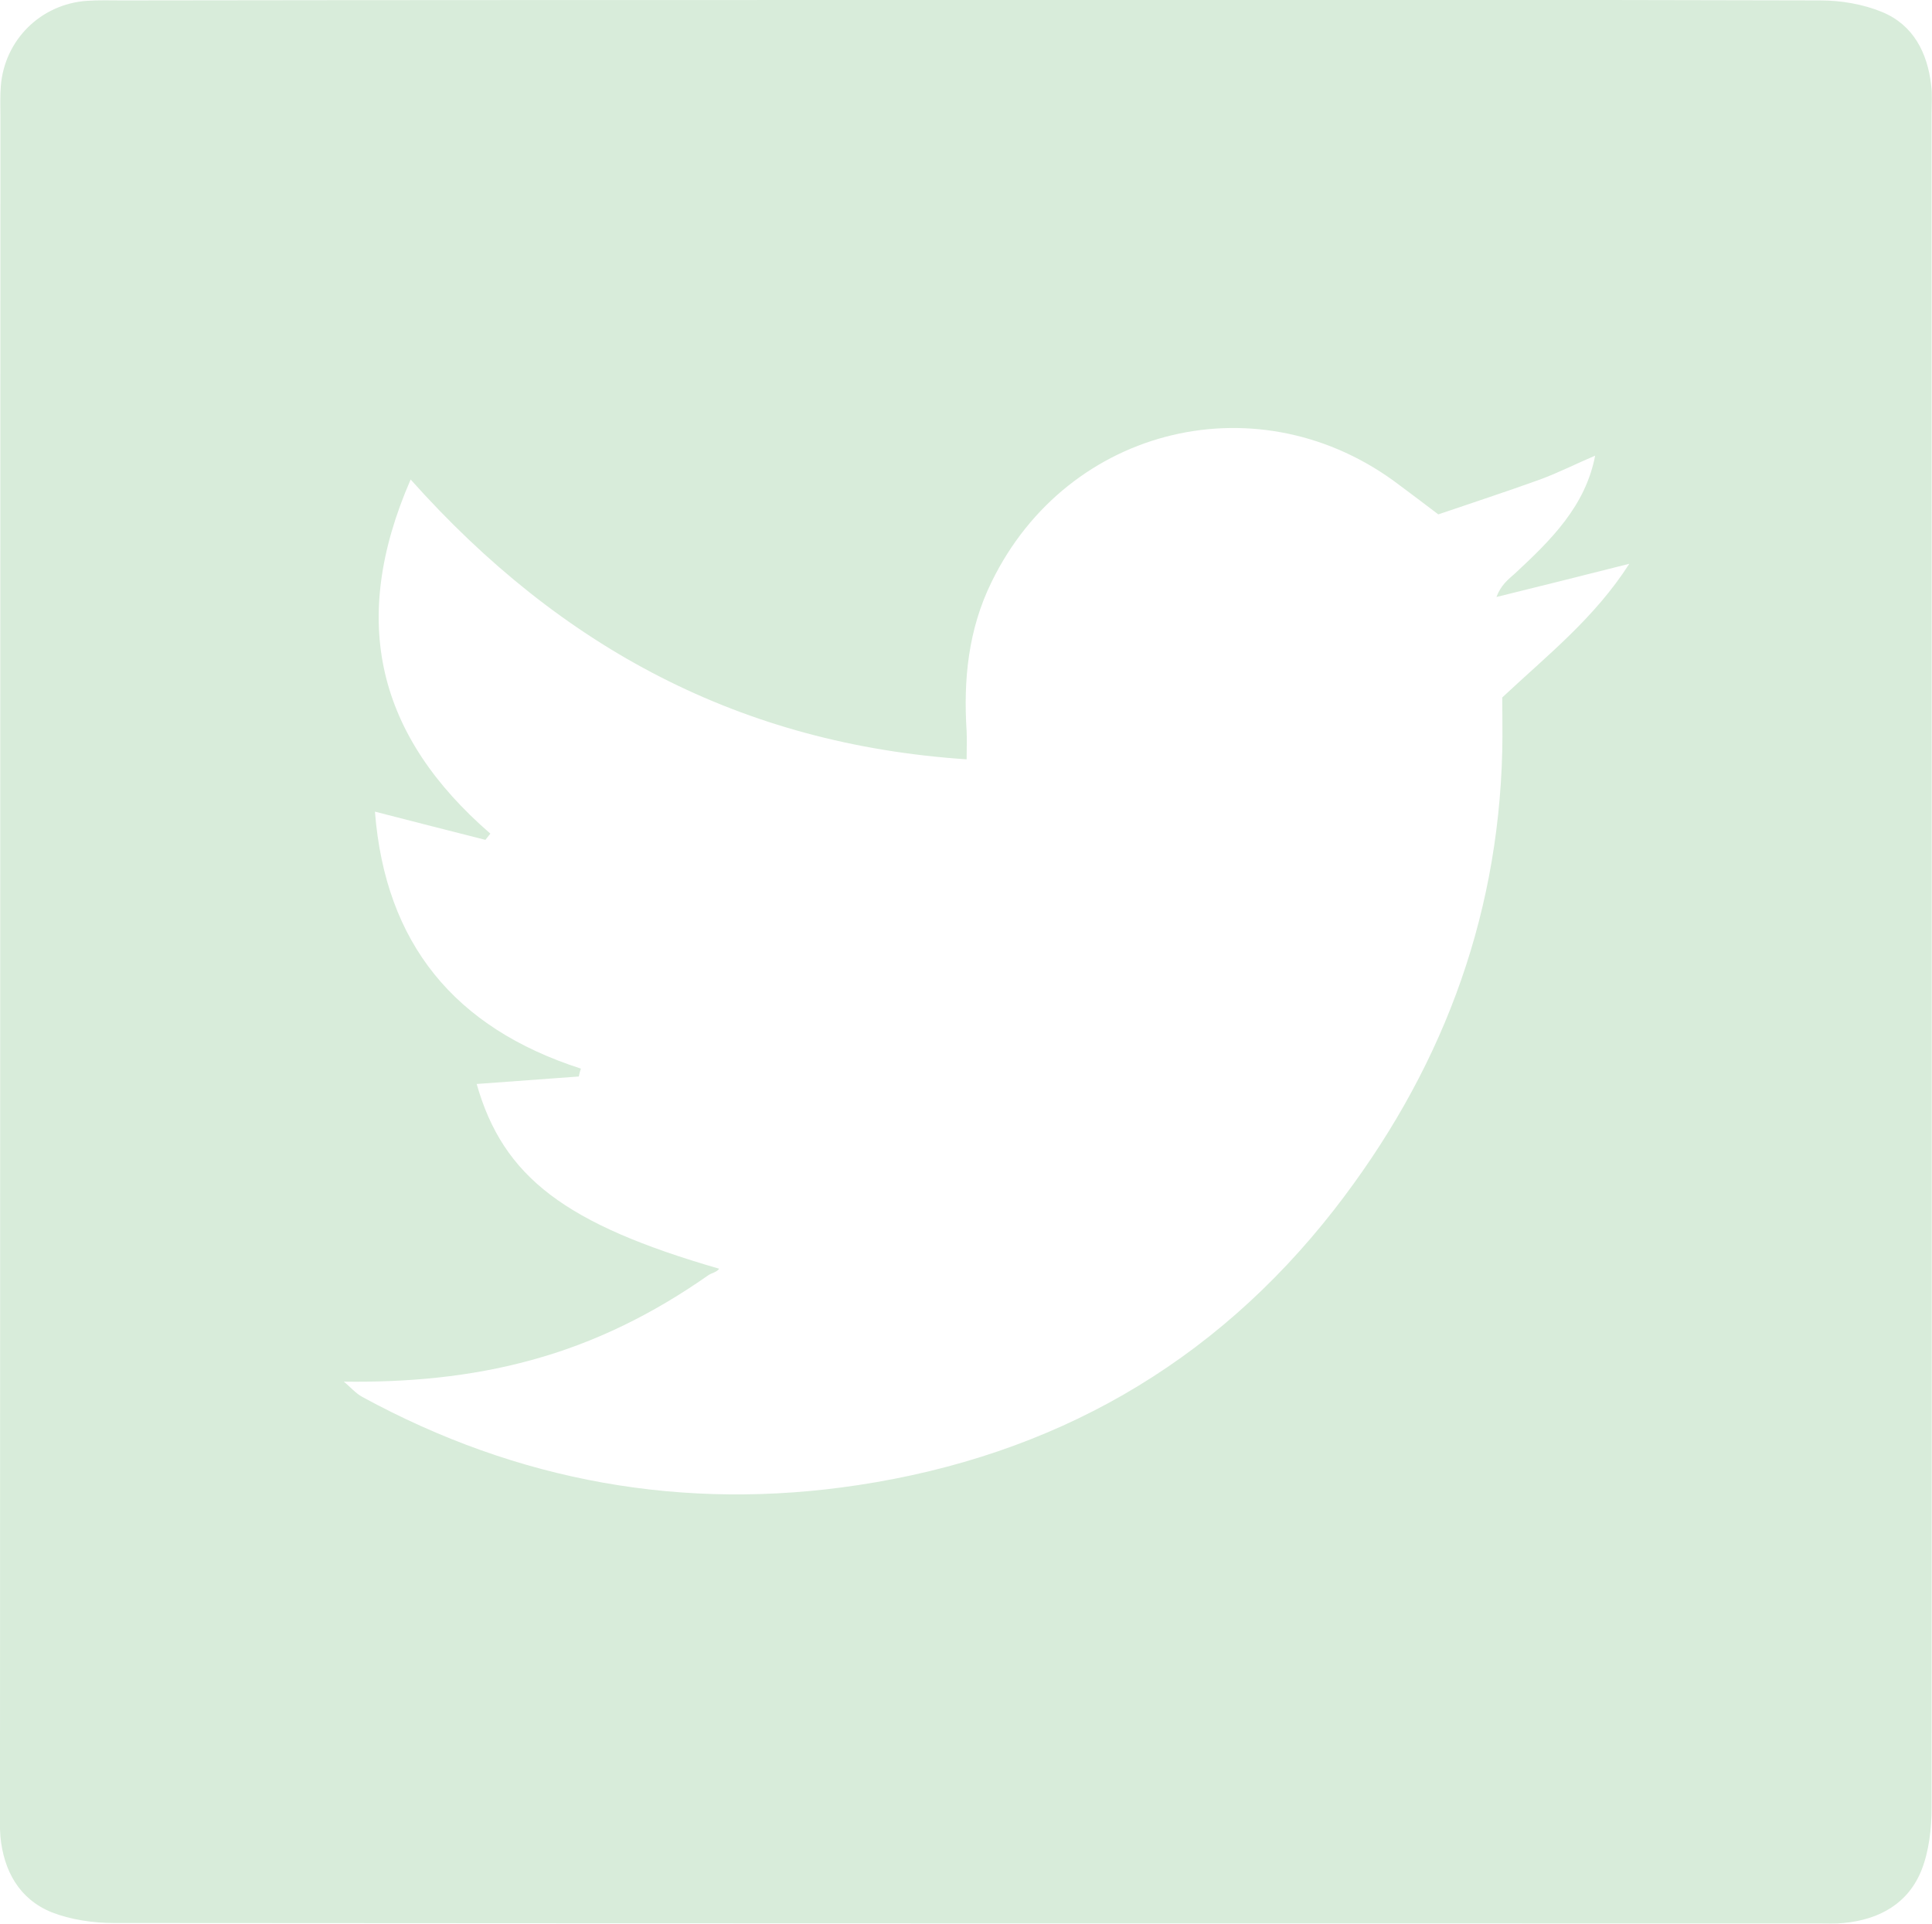 <svg xmlns="http://www.w3.org/2000/svg" viewBox="-594 573 465.3 463.4" enable-background="new -594 573 465.3 463.4"><style type="text/css">.st0{fill:#D8ECDA;}</style><path id="Twitter" class="st0" d="M-360.5 573c68.3 0 136.6-.1 204.9.1 5 0 10.3.9 14.9 2.8 7.5 3.1 10.9 9.8 11.8 17.6.3 2.3.1 4.6.1 6.9 0 136 .1 272 0 408 0 5-.6 10.4-2.4 15-3.2 8.1-10.2 12-18.8 12.8-2 .2-4 .1-6 .1-136.9 0-273.7 0-410.6-.1-5 0-10.4-.8-15-2.6-7.8-3.2-11.5-10-12.3-18.2-.2-2.5-.1-5.1-.1-7.7l.1-406.3c0-2.6-.1-5.2.1-7.7.9-11.1 9.6-19.7 20.7-20.5 2.9-.2 5.7-.1 8.6-.1 68-.1 136-.1 204-.1zm-150.7 332.8c-.5-.3-.9-.5 0 0-1-.3-.5-.2 0 0 1.5 1.2 2.8 2.8 4.5 3.7 37.4 20.4 77.5 27.6 119.5 21.2 46.7-7.1 85.3-28.9 114.5-66.3 25.3-32.5 39.5-69.1 40.5-110.5.1-4.5 0-9.1 0-12.9 11-10.3 22.2-19.1 30.6-32.2-11.8 3-21.9 5.5-32 8 1.1-2.9 2.8-4.2 4.5-5.7 8.6-8 17-16.2 19.3-28.5l.4-.3-.3.4c-4.5 1.9-8.8 4.1-13.4 5.8-8.3 3-16.6 5.7-24.5 8.4-3.8-2.9-6.5-4.9-9.3-7-33.4-25.5-79.9-14.5-98.3 23.3-5.6 11.4-6.8 23.5-6 35.9.1 2.1 0 4.2 0 6.8-54.3-3.6-97.7-26.8-133.9-67.4-15 34.4-7.8 61.9 19.2 85.3l-1.2 1.5c-8.7-2.2-17.3-4.4-26.6-6.8 2.5 31.8 19.2 52.1 49.6 61.9-.2.6-.4 1.3-.5 1.9l-24.6 1.8c6.4 22.5 21.4 33.8 58.4 44.5-.6.9-1.9 1-2.8 1.7-13 9.1-27 16.1-42.4 20.3-14.9 4.1-30 5.4-45.2 5.2z"/></svg>